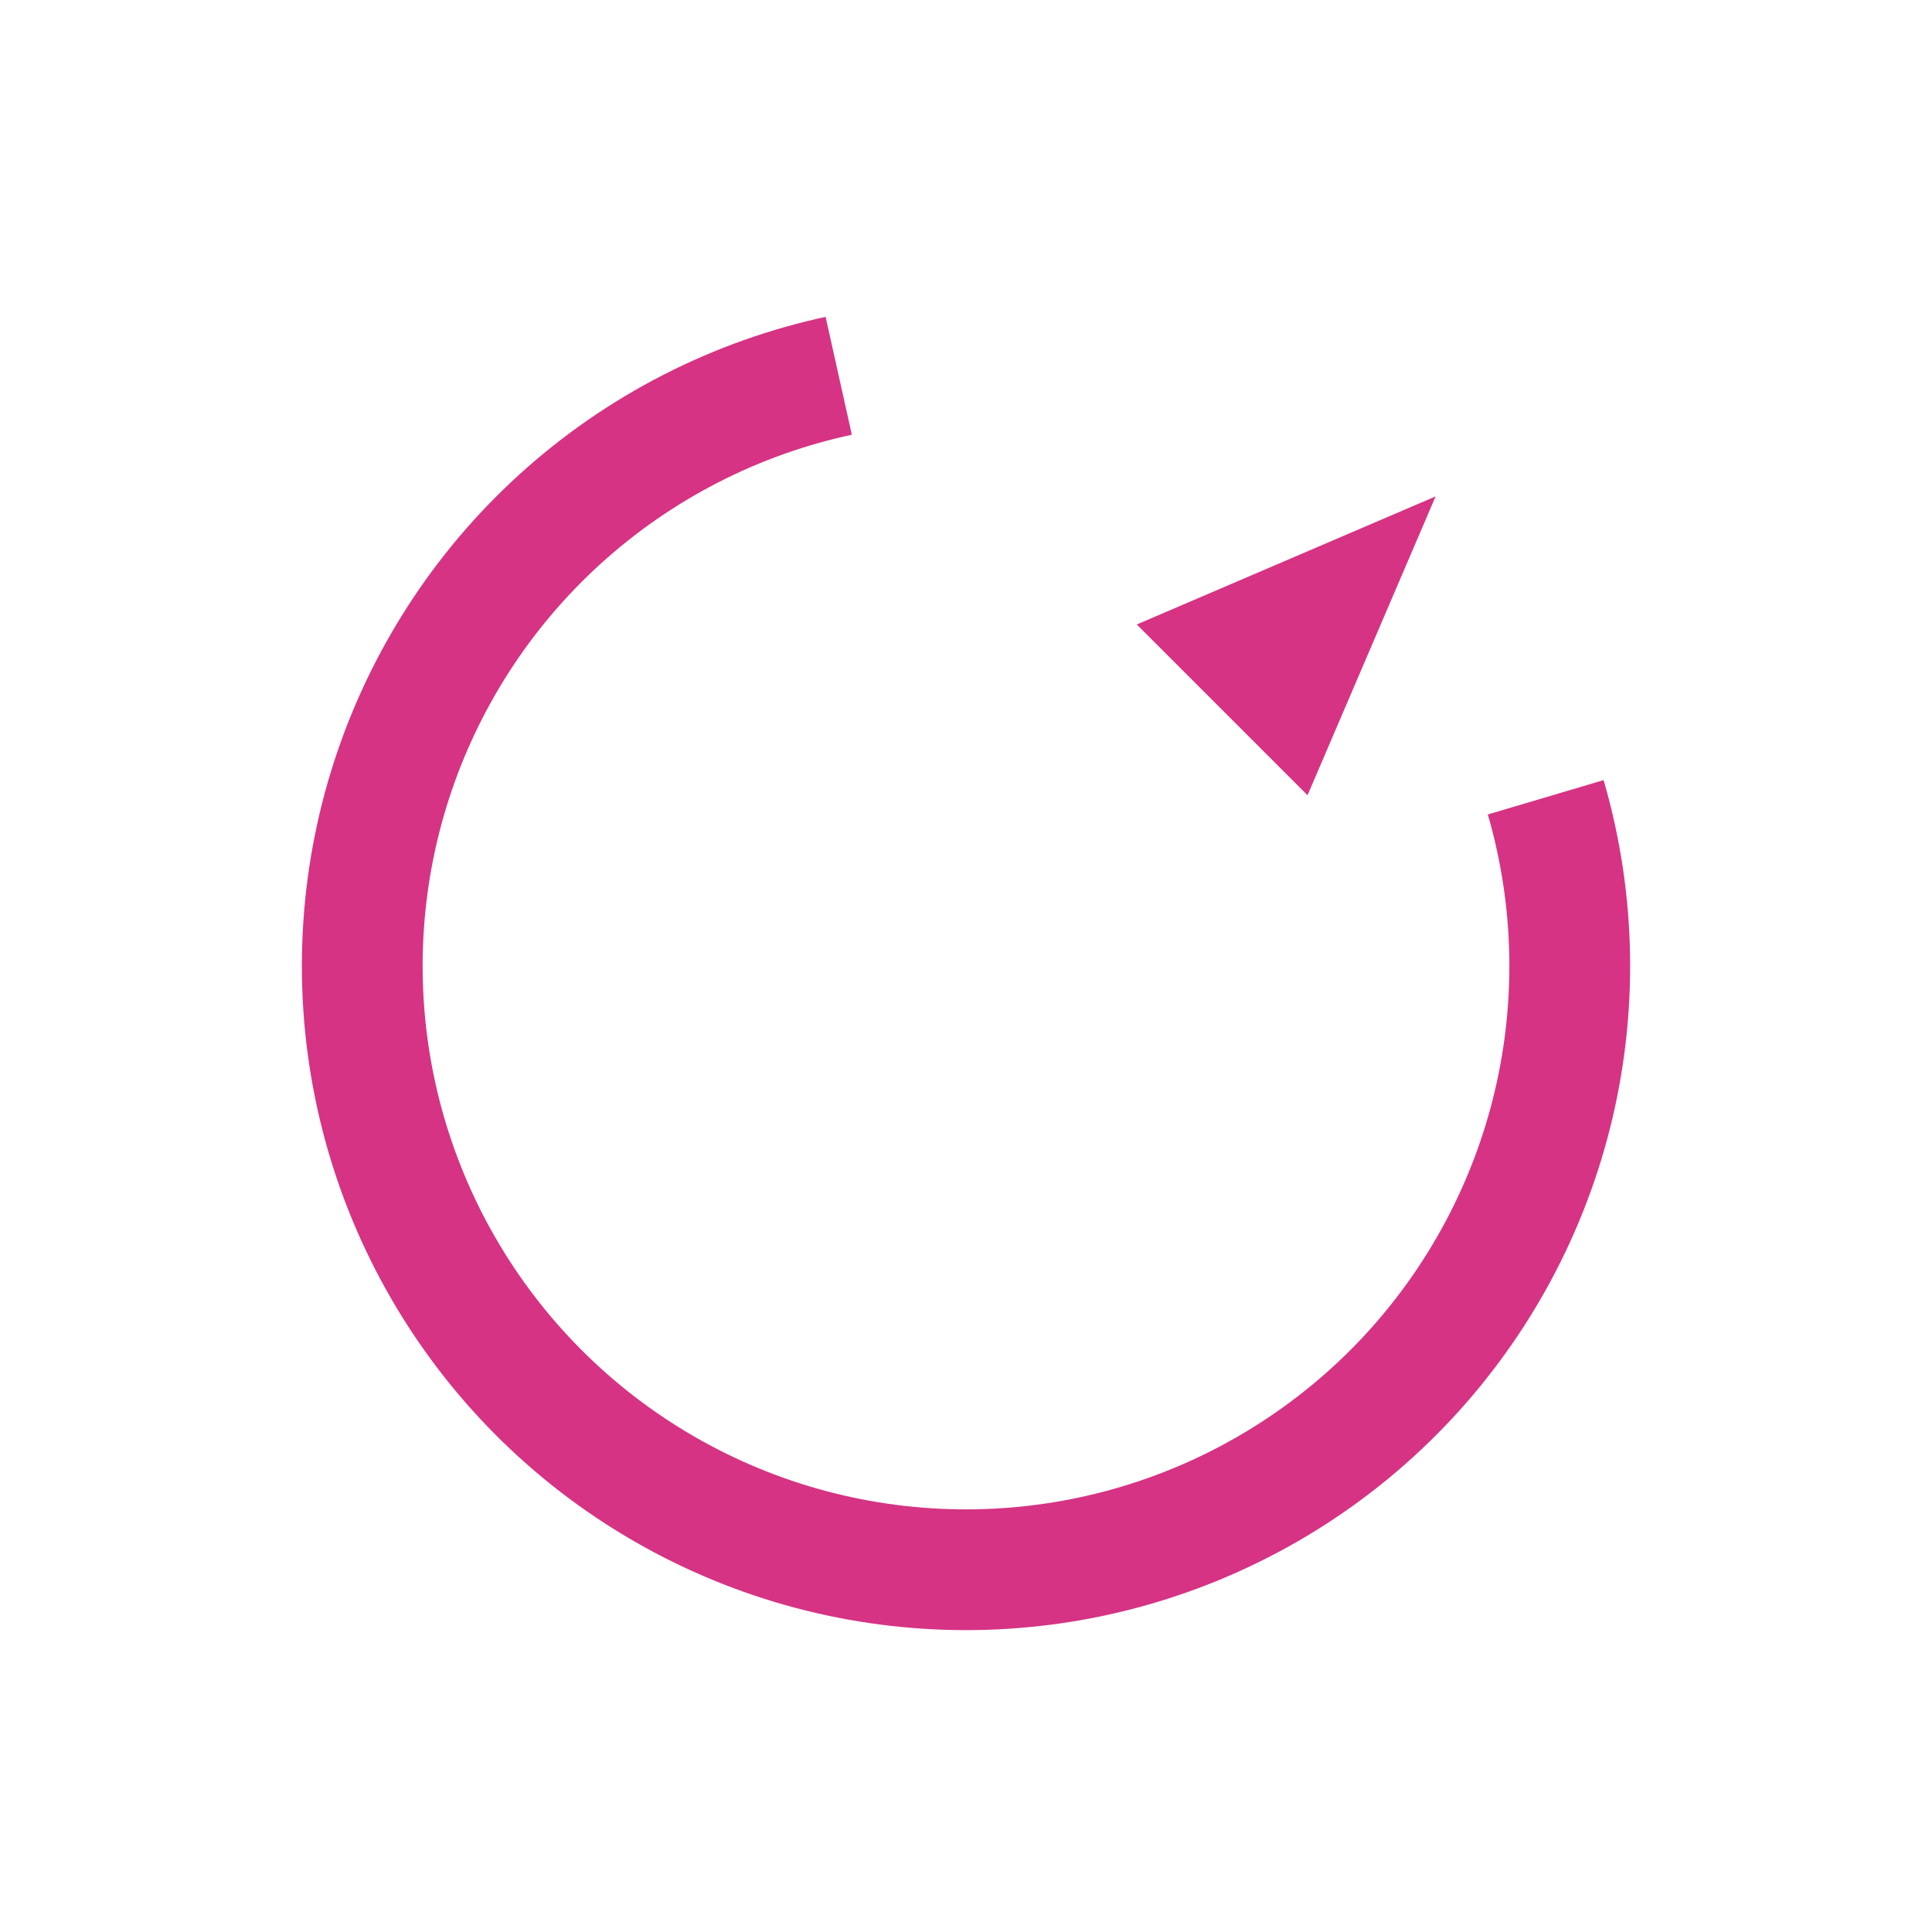 <svg width="32" height="32" viewBox="0 0 64 64" xmlns="http://www.w3.org/2000/svg">
  <!-- Circular arrow -->
  <circle cx="32" cy="32" r="20" fill="none" stroke="#d63384" stroke-width="4" stroke-dasharray="90 30"/>
  <polygon points="32,10 36,20 28,20" fill="#d63384" transform="rotate(45 32 32)" />
</svg>

